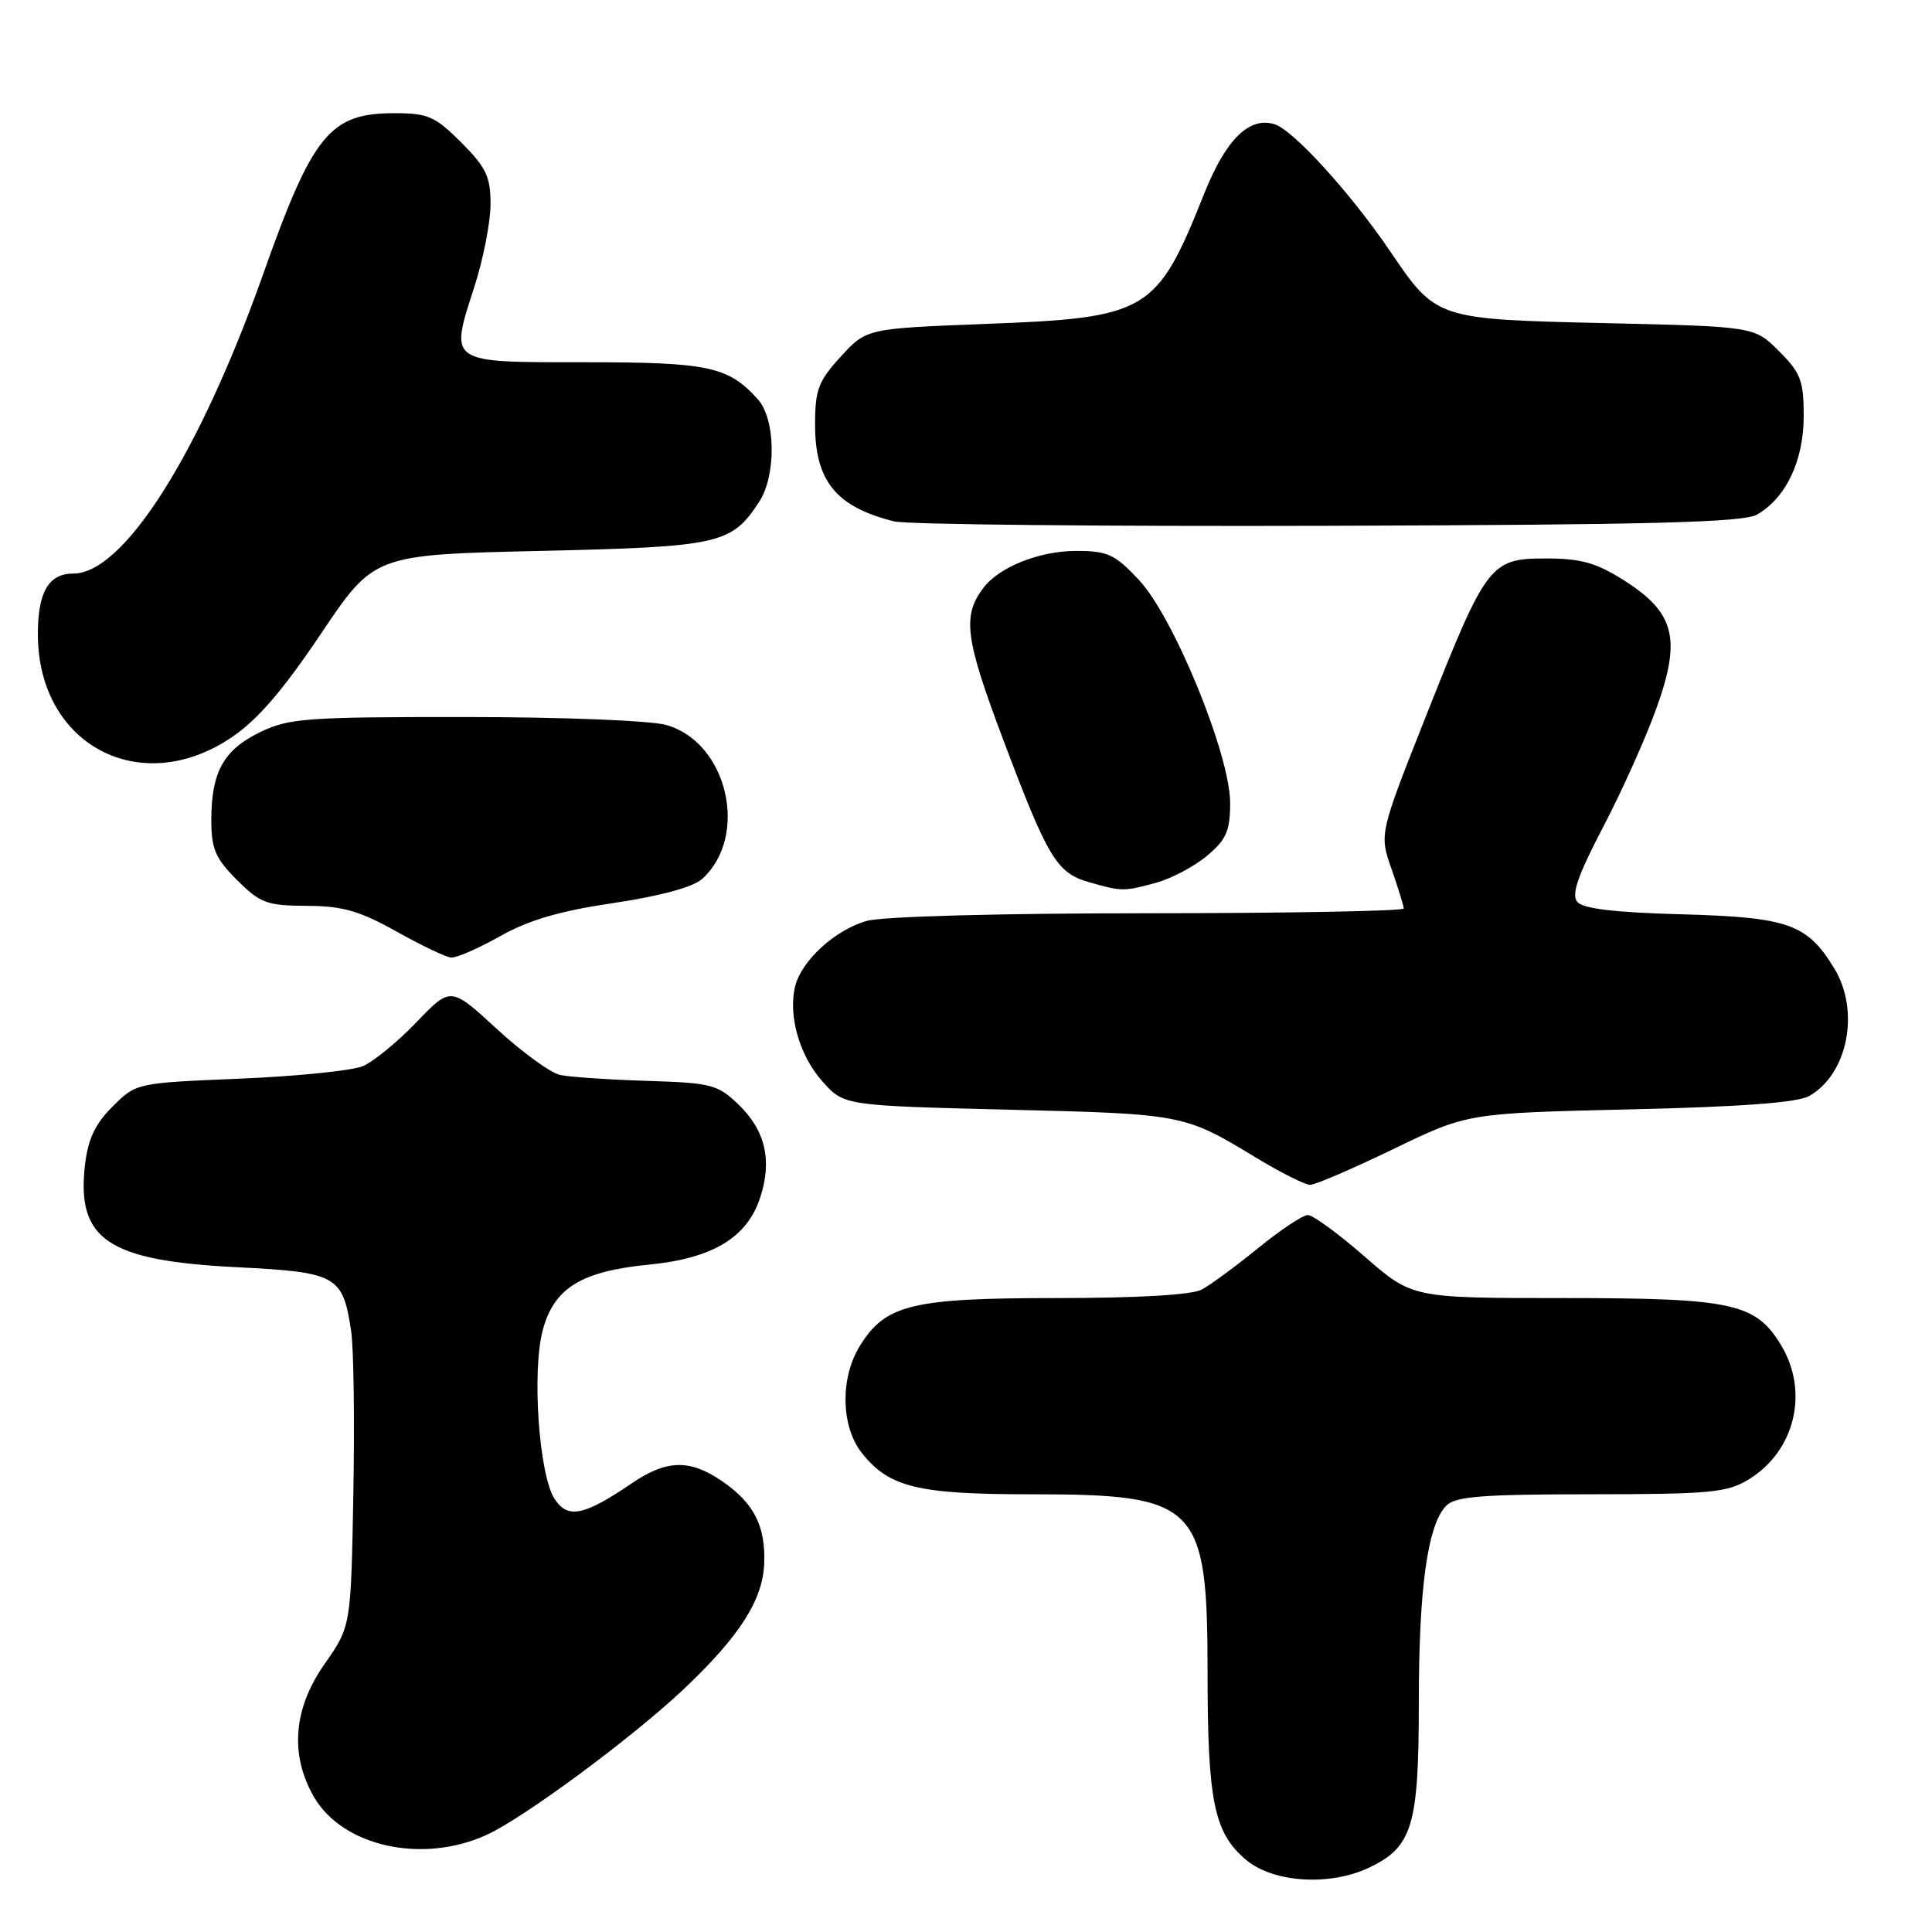 <?xml version="1.0" encoding="UTF-8" standalone="no"?>
<!DOCTYPE svg PUBLIC "-//W3C//DTD SVG 1.1//EN" "http://www.w3.org/Graphics/SVG/1.1/DTD/svg11.dtd" >
<svg xmlns="http://www.w3.org/2000/svg" xmlns:xlink="http://www.w3.org/1999/xlink" version="1.1" viewBox="0 0 256 256">
 <g >
 <path fill="currentColor"
d=" M 181.39 247.48 C 187.15 244.75 188.00 241.95 188.00 225.64 C 188.00 210.37 189.17 201.97 191.66 199.49 C 192.86 198.28 196.52 198.00 210.82 198.00 C 226.59 197.99 228.85 197.78 231.70 196.04 C 237.86 192.28 239.75 184.39 235.97 178.19 C 232.60 172.66 229.52 172.00 207.10 172.00 C 187.13 172.00 187.13 172.00 180.82 166.50 C 177.35 163.47 173.97 161.00 173.30 161.00 C 172.63 161.00 169.66 162.97 166.71 165.38 C 163.75 167.78 160.39 170.26 159.23 170.88 C 157.91 171.58 150.77 172.00 139.97 172.00 C 120.76 172.00 117.28 172.86 113.89 178.42 C 111.31 182.65 111.44 189.01 114.17 192.49 C 117.78 197.07 121.54 198.00 136.57 198.00 C 158.74 198.00 160.00 199.27 160.01 221.65 C 160.01 238.72 160.87 242.87 165.11 246.44 C 168.71 249.47 176.19 249.95 181.39 247.48 Z  M 64.50 243.12 C 69.49 240.83 83.81 230.23 90.65 223.77 C 97.97 216.84 101.07 212.02 101.26 207.20 C 101.46 202.20 99.90 199.15 95.65 196.24 C 91.41 193.34 88.33 193.41 83.77 196.51 C 77.37 200.86 75.24 201.30 73.49 198.62 C 71.41 195.44 70.45 181.65 71.93 176.20 C 73.44 170.65 77.02 168.45 85.99 167.57 C 94.43 166.74 98.98 164.00 100.72 158.71 C 102.35 153.77 101.42 149.78 97.83 146.33 C 95.08 143.70 94.22 143.48 85.69 143.22 C 80.63 143.06 75.47 142.71 74.21 142.44 C 72.95 142.16 69.17 139.42 65.82 136.33 C 59.72 130.72 59.72 130.72 55.18 135.45 C 52.69 138.05 49.49 140.67 48.08 141.27 C 46.66 141.87 39.32 142.61 31.77 142.93 C 18.04 143.50 18.04 143.50 14.91 146.63 C 12.58 148.96 11.65 150.95 11.25 154.44 C 10.15 164.26 14.30 167.05 31.33 167.91 C 44.65 168.57 45.43 169.01 46.53 176.39 C 46.87 178.65 47.00 188.38 46.82 198.00 C 46.50 215.50 46.50 215.50 43.00 220.50 C 38.86 226.41 38.38 232.51 41.60 238.10 C 45.41 244.69 56.01 247.02 64.50 243.12 Z  M 184.64 152.25 C 194.46 147.50 194.46 147.50 215.98 147.00 C 230.80 146.66 238.20 146.10 239.74 145.22 C 244.86 142.30 246.49 133.95 243.04 128.30 C 239.46 122.42 236.96 121.54 222.84 121.15 C 213.95 120.91 209.75 120.41 209.00 119.50 C 208.19 118.53 209.06 116.03 212.40 109.63 C 214.87 104.92 218.05 97.84 219.47 93.89 C 222.81 84.64 221.94 81.19 215.20 76.91 C 211.51 74.57 209.49 74.00 204.88 74.00 C 197.45 74.00 196.99 74.61 189.02 94.71 C 182.76 110.50 182.76 110.50 184.38 115.13 C 185.27 117.68 186.00 120.05 186.00 120.38 C 186.00 120.72 170.81 121.00 152.25 121.01 C 132.67 121.01 116.98 121.43 114.87 122.02 C 110.70 123.18 106.23 127.25 105.37 130.66 C 104.40 134.53 105.93 139.88 108.97 143.29 C 111.83 146.50 111.83 146.50 133.67 147.04 C 156.78 147.60 156.93 147.63 166.44 153.40 C 169.71 155.38 172.93 157.00 173.60 157.00 C 174.27 157.00 179.24 154.86 184.64 152.25 Z  M 66.27 124.05 C 70.06 121.91 74.20 120.70 81.32 119.65 C 87.49 118.73 91.83 117.55 93.03 116.47 C 99.31 110.79 96.40 98.32 88.26 96.06 C 86.15 95.47 74.41 95.01 61.57 95.01 C 40.61 95.00 38.27 95.17 34.47 97.01 C 29.64 99.35 28.00 102.30 28.00 108.65 C 28.00 112.49 28.53 113.73 31.40 116.60 C 34.48 119.68 35.35 120.00 40.65 120.03 C 45.40 120.05 47.63 120.69 52.50 123.41 C 55.80 125.26 59.07 126.82 59.77 126.88 C 60.46 126.95 63.39 125.67 66.27 124.05 Z  M 153.22 116.96 C 155.26 116.39 158.30 114.78 159.97 113.37 C 162.50 111.24 163.00 110.10 163.00 106.39 C 163.00 100.02 155.52 81.74 150.90 76.83 C 147.73 73.44 146.76 73.00 142.61 73.00 C 137.73 73.00 132.39 75.13 130.30 77.90 C 127.49 81.63 127.88 84.60 132.90 97.93 C 138.84 113.70 140.01 115.66 144.26 116.88 C 148.62 118.14 148.94 118.14 153.22 116.96 Z  M 30.62 97.75 C 34.11 95.41 37.42 91.57 42.51 84.00 C 49.56 73.50 49.56 73.50 71.58 73.00 C 95.34 72.46 96.92 72.11 100.58 66.52 C 102.88 63.01 102.79 55.53 100.41 52.90 C 96.48 48.55 93.89 48.00 77.52 48.00 C 59.26 48.00 59.57 48.21 62.84 38.05 C 64.03 34.37 65.00 29.42 65.00 27.06 C 65.00 23.40 64.42 22.19 61.12 18.88 C 57.65 15.41 56.71 15.00 52.25 15.00 C 43.69 15.00 41.44 17.77 34.82 36.46 C 26.39 60.21 16.37 76.00 9.72 76.00 C 6.42 76.00 4.99 78.48 5.02 84.18 C 5.10 98.69 18.57 105.84 30.62 97.75 Z  M 232.80 68.19 C 236.65 65.99 238.99 61.07 239.00 55.15 C 239.00 50.44 238.61 49.41 235.73 46.53 C 232.47 43.27 232.47 43.27 212.84 42.82 C 190.26 42.30 190.33 42.33 184.17 33.25 C 178.96 25.58 171.39 17.26 168.91 16.47 C 165.54 15.40 162.43 18.46 159.55 25.69 C 153.28 41.41 152.12 42.10 130.66 42.92 C 114.82 43.53 114.82 43.53 111.41 47.25 C 108.43 50.50 108.00 51.64 108.00 56.26 C 108.00 63.76 110.80 67.18 118.50 69.09 C 120.15 69.50 146.02 69.76 176.00 69.67 C 218.93 69.54 230.99 69.22 232.80 68.19 Z "/>
</g>
</svg>